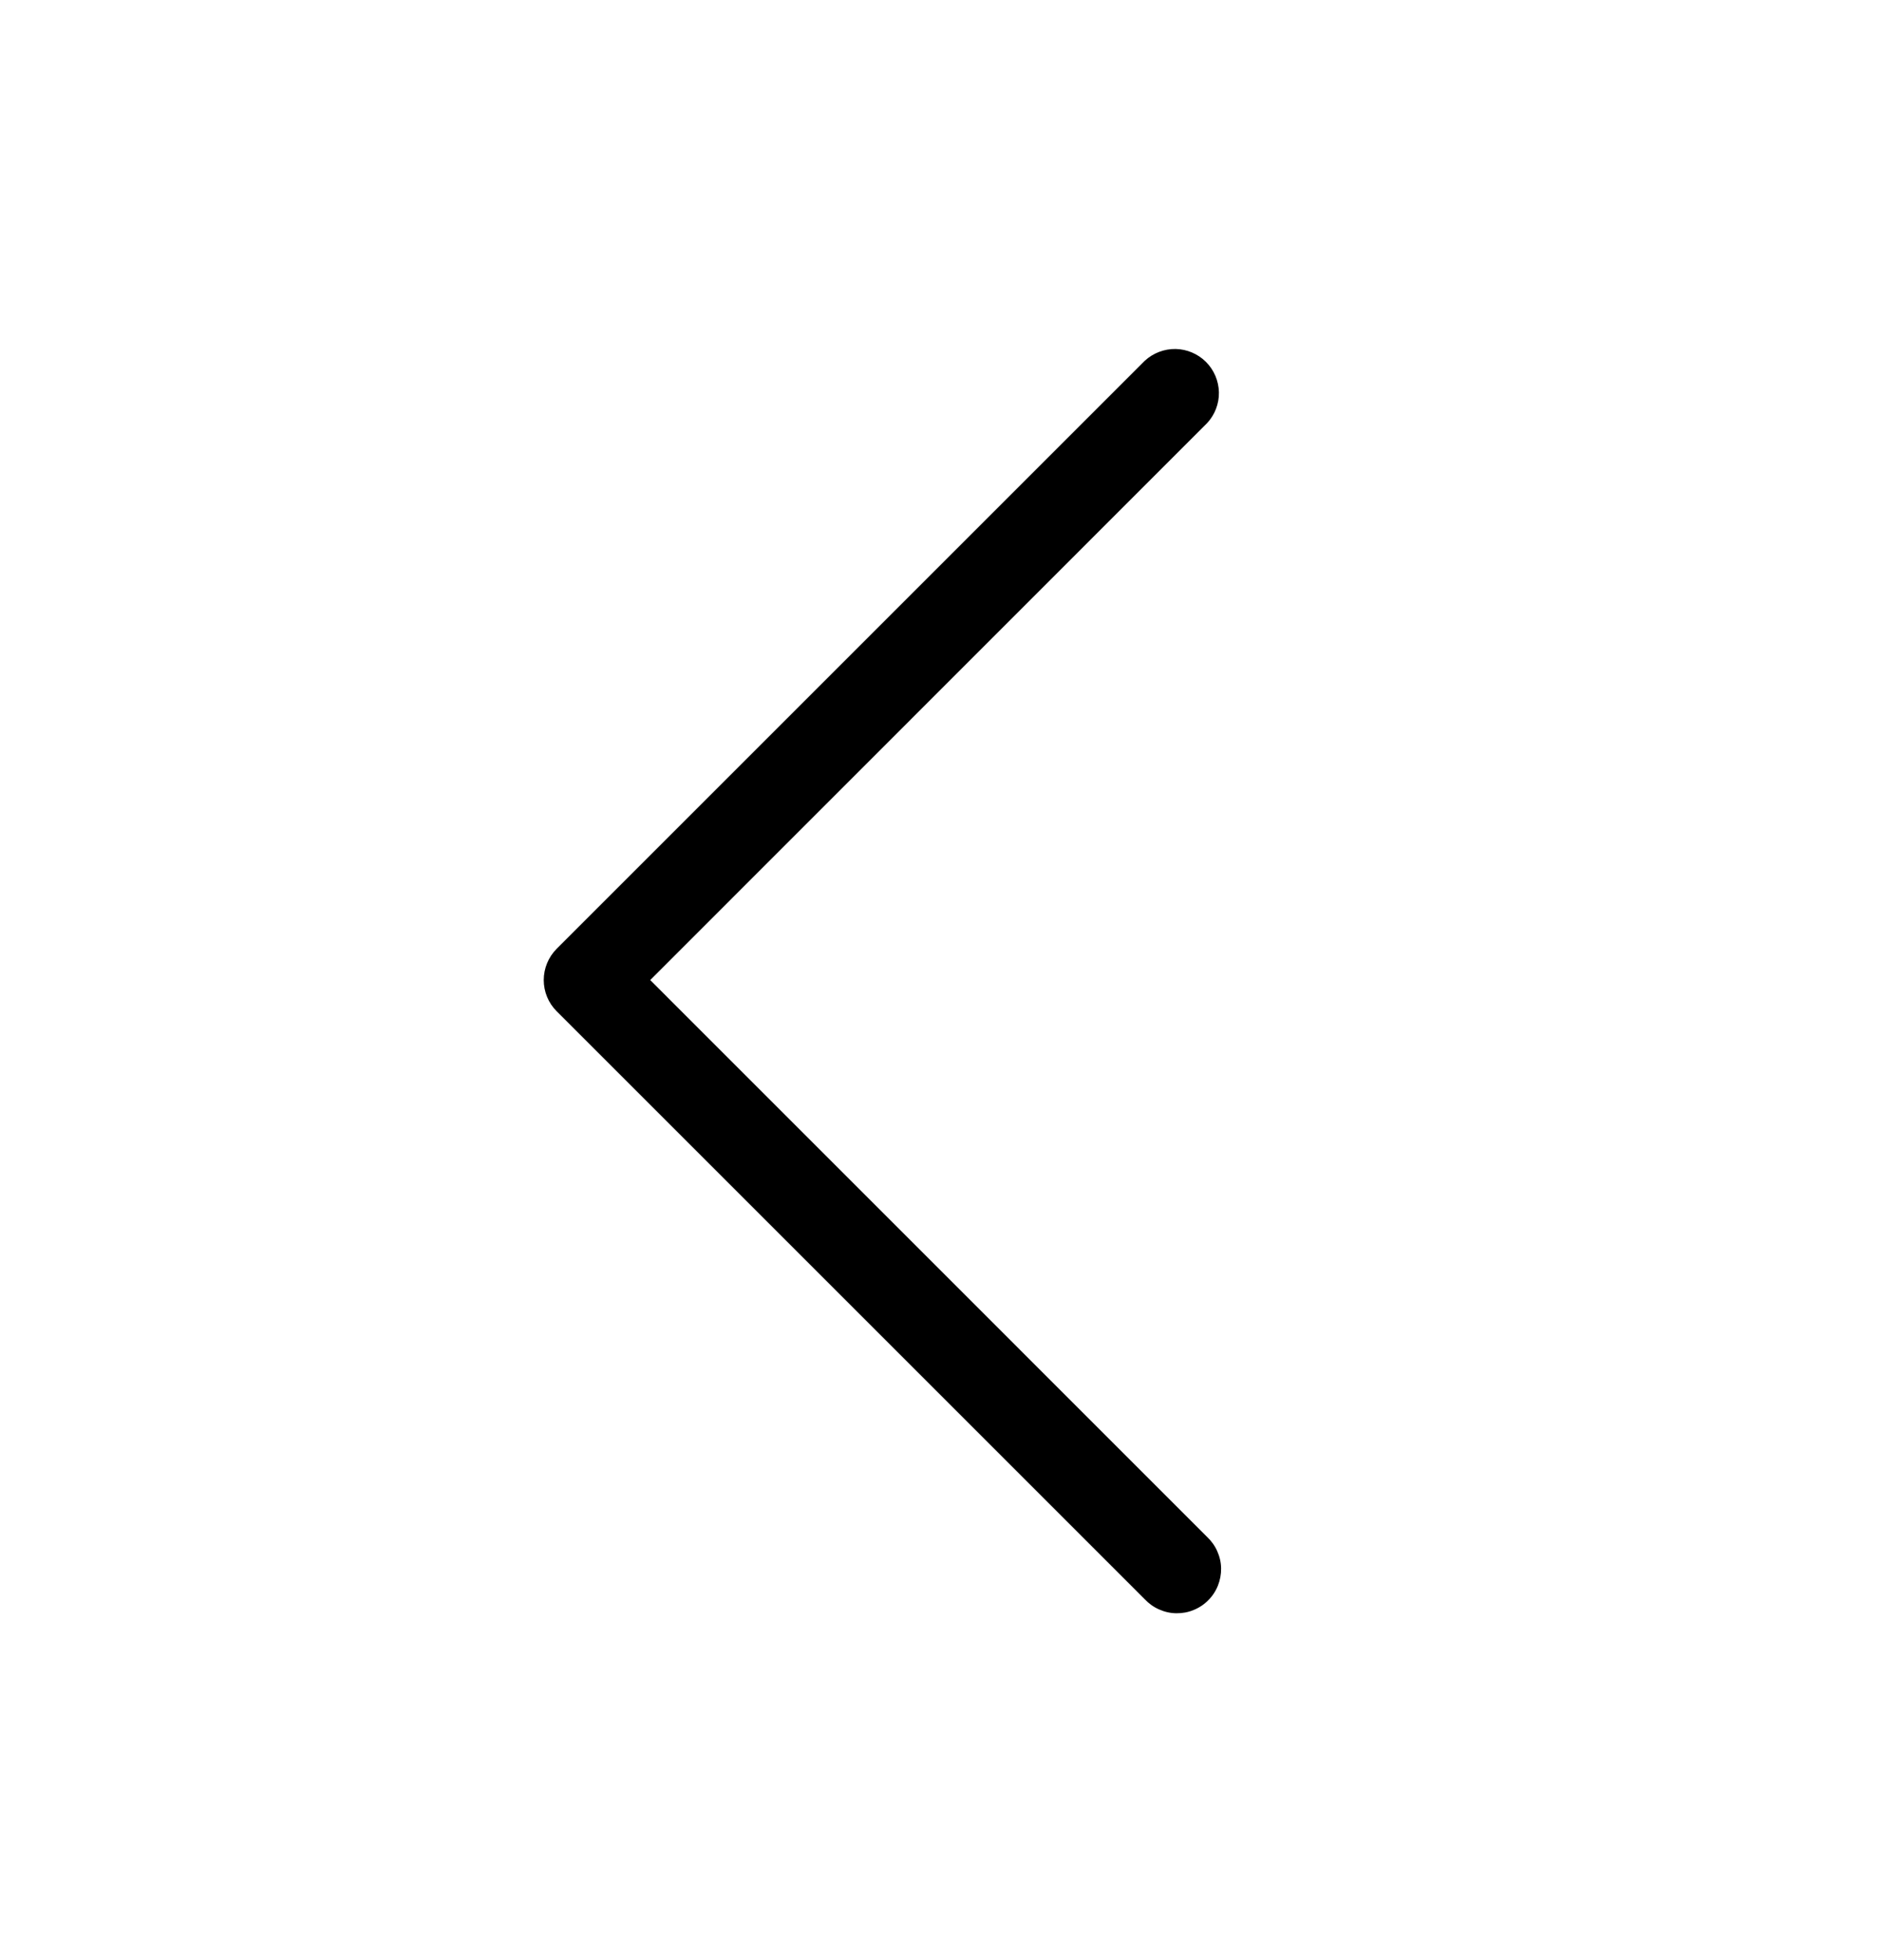 <svg width="24" height="25" viewBox="0 0 24 25" fill="none" xmlns="http://www.w3.org/2000/svg">
<path d="M15.393 19.602C15.448 19.654 15.493 19.716 15.523 19.785C15.554 19.854 15.571 19.928 15.572 20.004C15.573 20.079 15.559 20.154 15.531 20.224C15.503 20.294 15.461 20.358 15.407 20.411C15.354 20.465 15.29 20.507 15.22 20.535C15.15 20.564 15.075 20.577 15 20.576C14.924 20.575 14.85 20.558 14.781 20.527C14.712 20.497 14.65 20.452 14.598 20.397L7.098 12.897C6.993 12.792 6.934 12.649 6.934 12.5C6.934 12.351 6.993 12.208 7.098 12.102L14.598 4.602C14.705 4.503 14.846 4.449 14.992 4.451C15.137 4.454 15.276 4.513 15.379 4.616C15.482 4.719 15.541 4.858 15.544 5.004C15.547 5.149 15.492 5.291 15.393 5.397L8.292 12.5L15.393 19.602Z" fill="black"/>
</svg>
